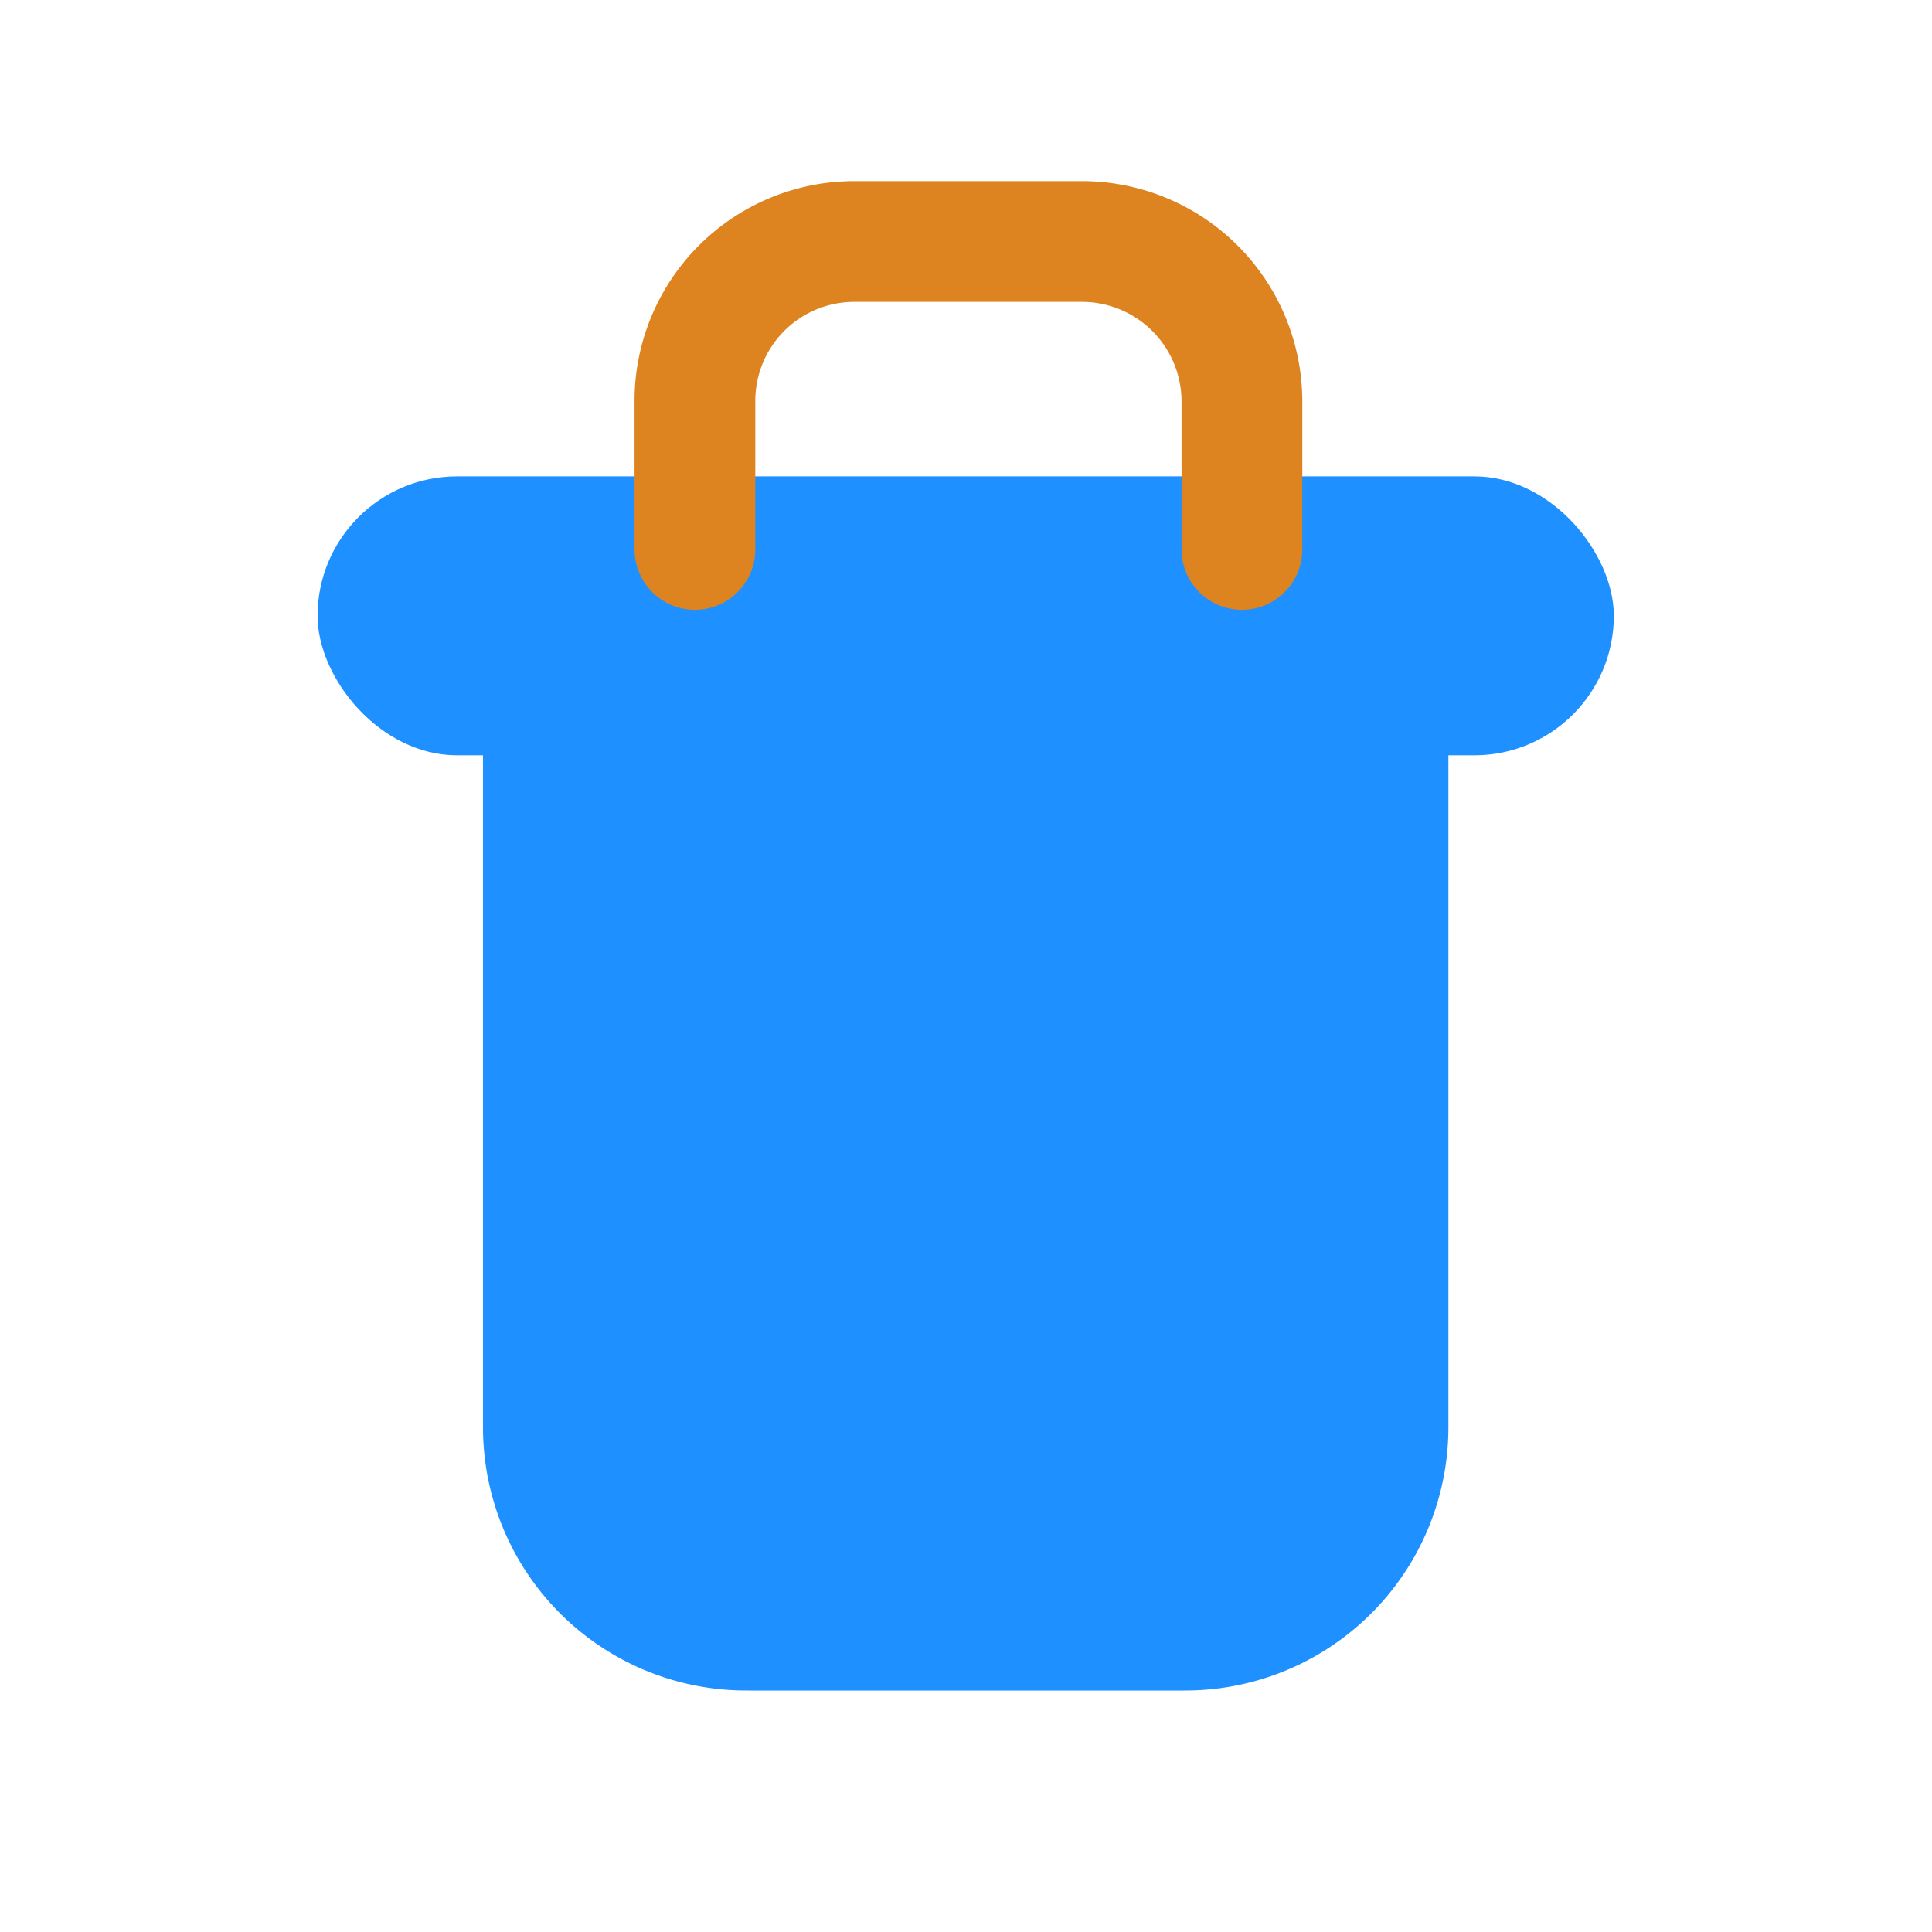 <svg xmlns="http://www.w3.org/2000/svg" viewBox="0 0 32 32"><defs><style>.cls-1{isolation:isolate;}.cls-2,.cls-3{fill:#1e90ff;}.cls-3,.cls-4{mix-blend-mode:multiply;}.cls-4{fill:none;stroke:#dd8320;stroke-linecap:round;stroke-linejoin:round;stroke-width:2px;}</style></defs><g class="cls-1"><g id="Layer_4" data-name="Layer 4"><path class="cls-2" d="M8.84,10.73H23.16a.83.83,0,0,1,.83.83V23.63A4.36,4.36,0,0,1,19.63,28H12.37A4.36,4.36,0,0,1,8,23.63V11.56A.83.83,0,0,1,8.84,10.73Z"/><rect class="cls-3" x="5.26" y="7.89" width="21.47" height="4.62" rx="2.31"/><path class="cls-4" d="M11.51,9.1V6.66A2.64,2.64,0,0,1,14.16,4h3.76a2.65,2.65,0,0,1,2.65,2.65V9.1"/></g></g></svg>
